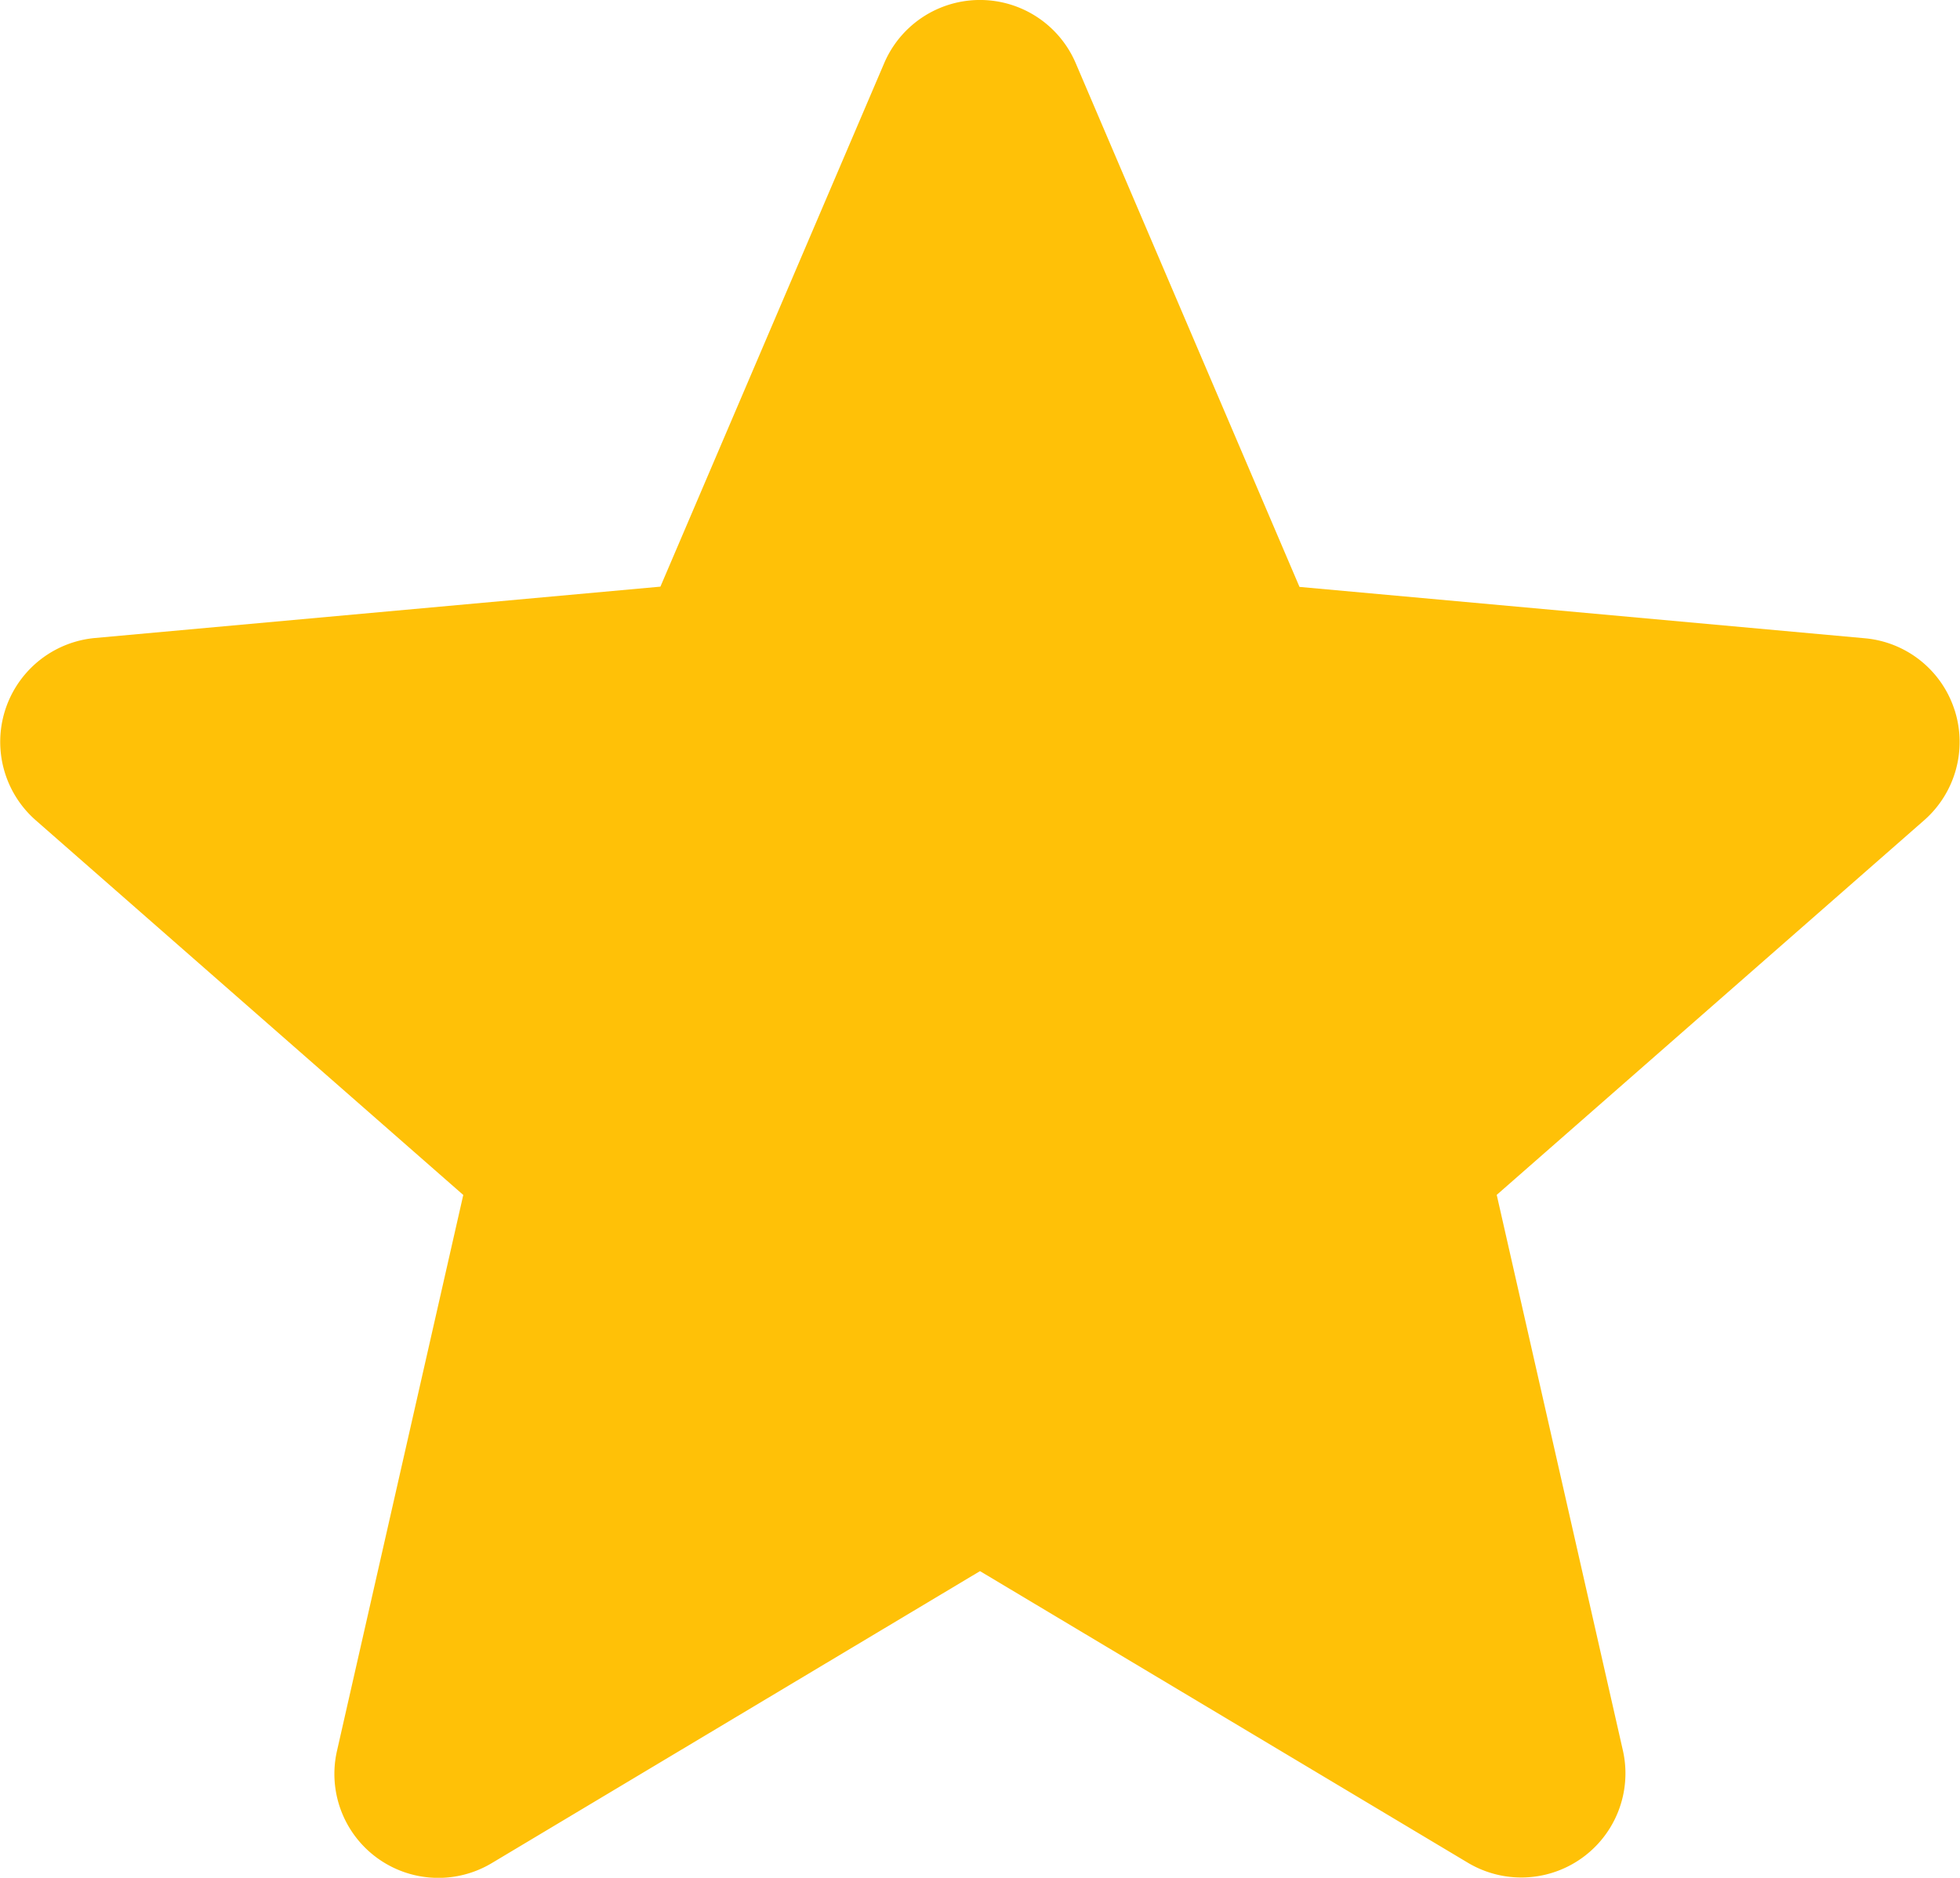 <svg xmlns="http://www.w3.org/2000/svg" width="21.962" height="21.046" viewBox="0 0 21.962 21.046"><path d="M21.9,8.445a1.165,1.165,0,0,0-1-.8l-6.339-.576L12.054,1.2a1.167,1.167,0,0,0-2.147,0L7.4,7.066l-6.34.576A1.169,1.169,0,0,0,.4,9.684l4.791,4.2L3.777,20.11a1.165,1.165,0,0,0,1.736,1.261L10.981,18.1l5.466,3.268a1.167,1.167,0,0,0,1.737-1.261l-1.413-6.224,4.791-4.2A1.168,1.168,0,0,0,21.9,8.444Zm0,0" transform="translate(0 -0.491)" fill="#ffc107"/></svg>